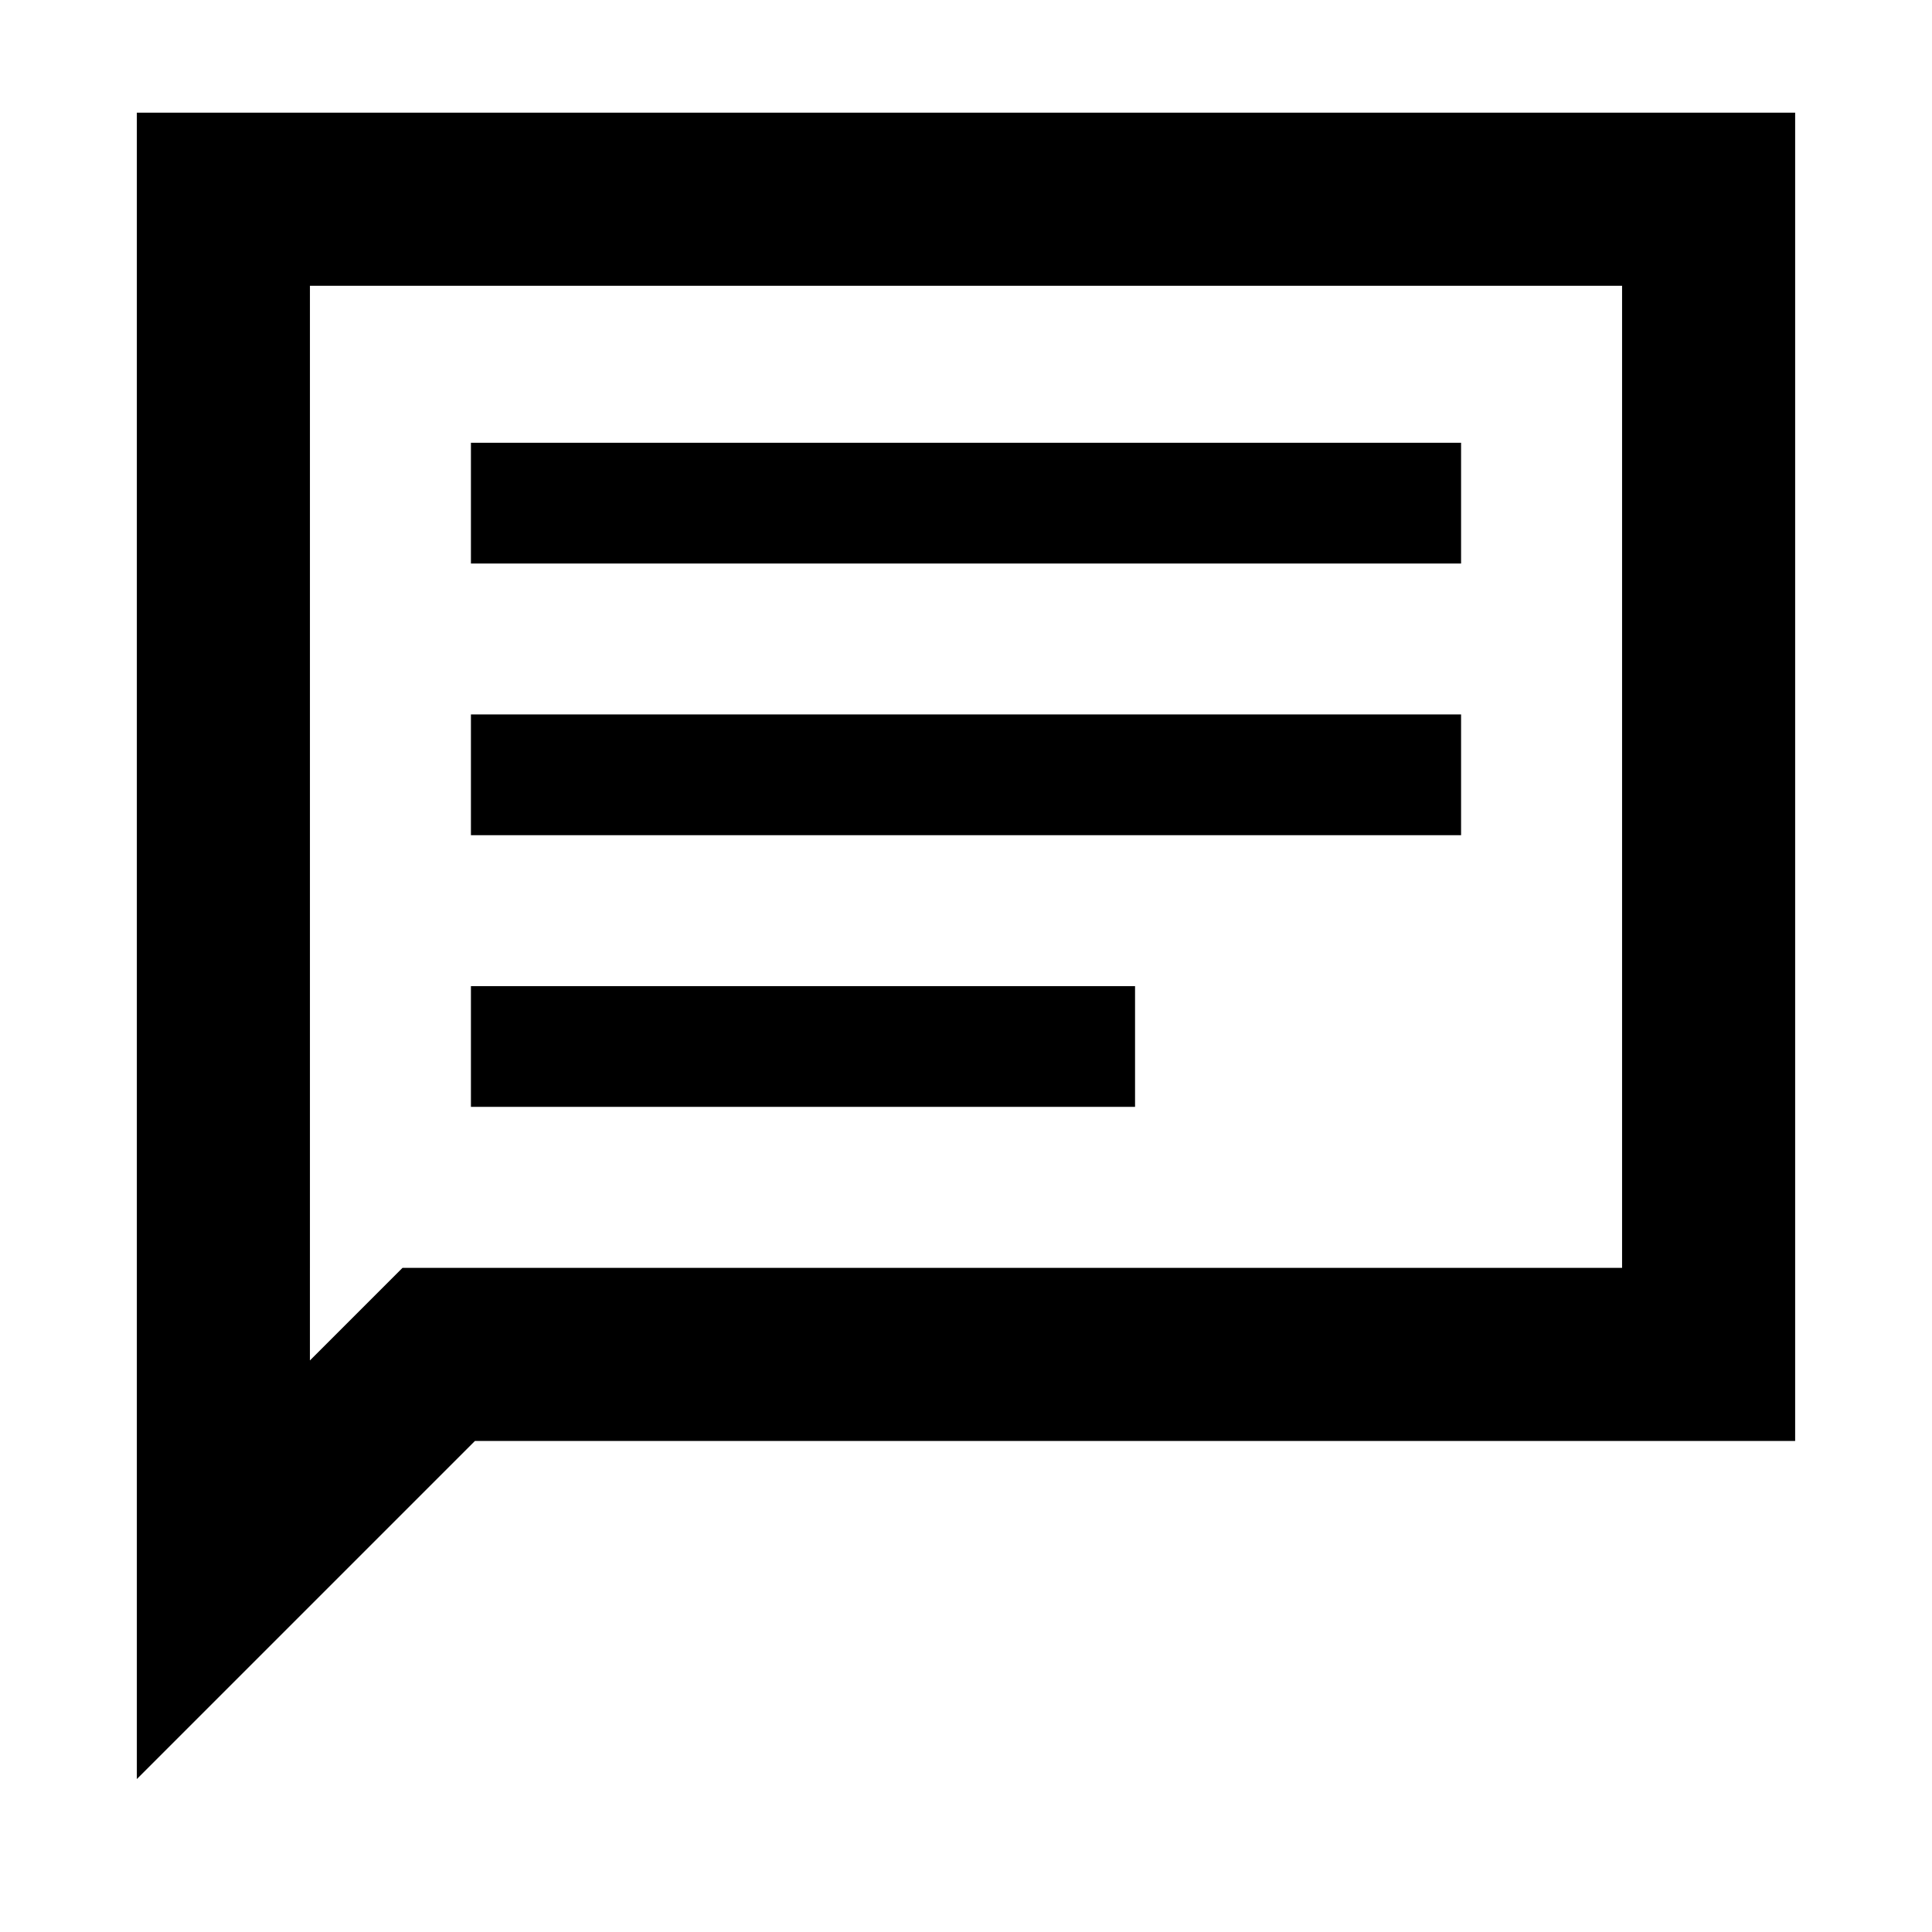 <svg xmlns="http://www.w3.org/2000/svg" height="24" width="24"><path d="M5.85 13.75h8.25v-1.5H5.85Zm0-3.375h12.3v-1.5H5.85ZM5.85 7h12.3V5.5H5.85ZM1.7 22.1V1.4h20.6v16.5H5.9Zm2.15-5.2L5 15.75h15.15V3.55H3.85Zm0 0V3.55v12.2Z"/></svg>